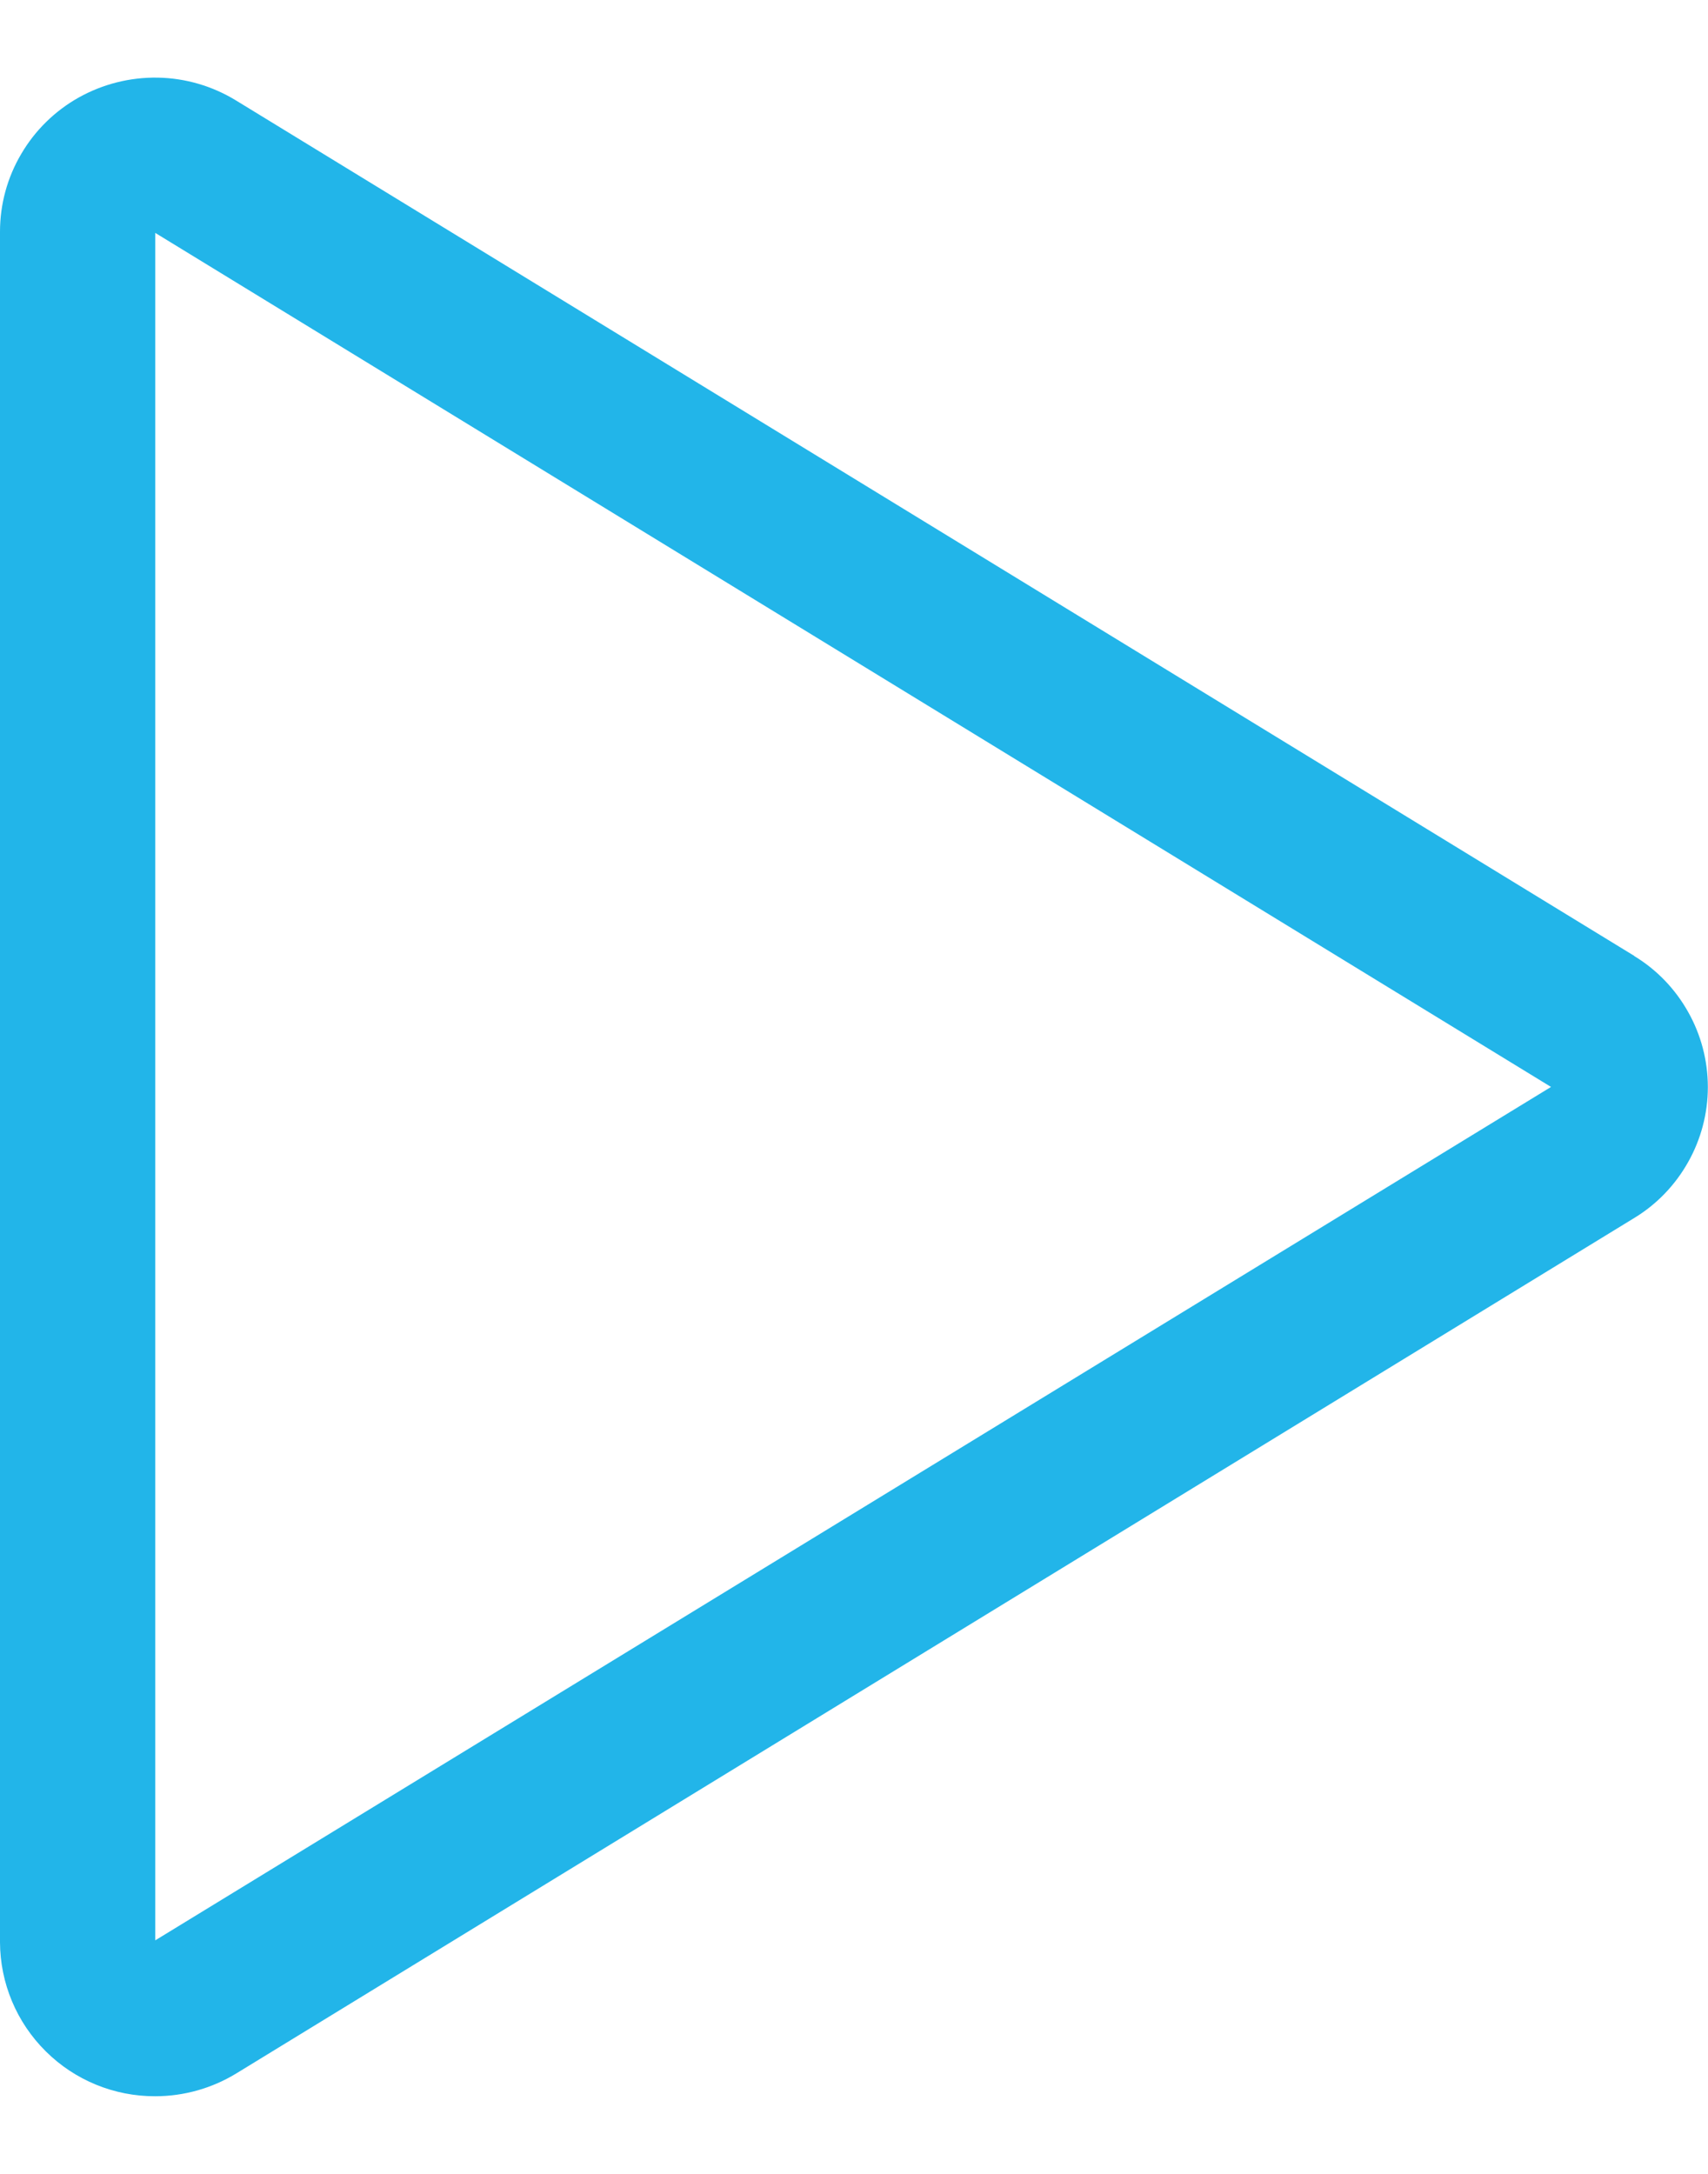 <svg width="11" height="14" viewBox="0 0 11 14" fill="none" xmlns="http://www.w3.org/2000/svg">
<path d="M10.525 6.156L1.52 0.647C1.368 0.554 1.194 0.503 1.016 0.5C0.838 0.497 0.663 0.541 0.507 0.628C0.354 0.714 0.226 0.839 0.137 0.991C0.047 1.143 0 1.316 0 1.492V12.508C0.001 12.772 0.107 13.025 0.295 13.211C0.482 13.397 0.736 13.501 1 13.5C1.184 13.5 1.365 13.449 1.522 13.353L10.525 7.844C10.67 7.756 10.789 7.632 10.872 7.484C10.955 7.337 10.999 7.17 10.999 7.001C10.999 6.831 10.955 6.664 10.872 6.517C10.789 6.369 10.67 6.245 10.525 6.157V6.156ZM1 12.496V1.5L9.989 7L1 12.496Z" fill="#22B5E9"/>
</svg>

